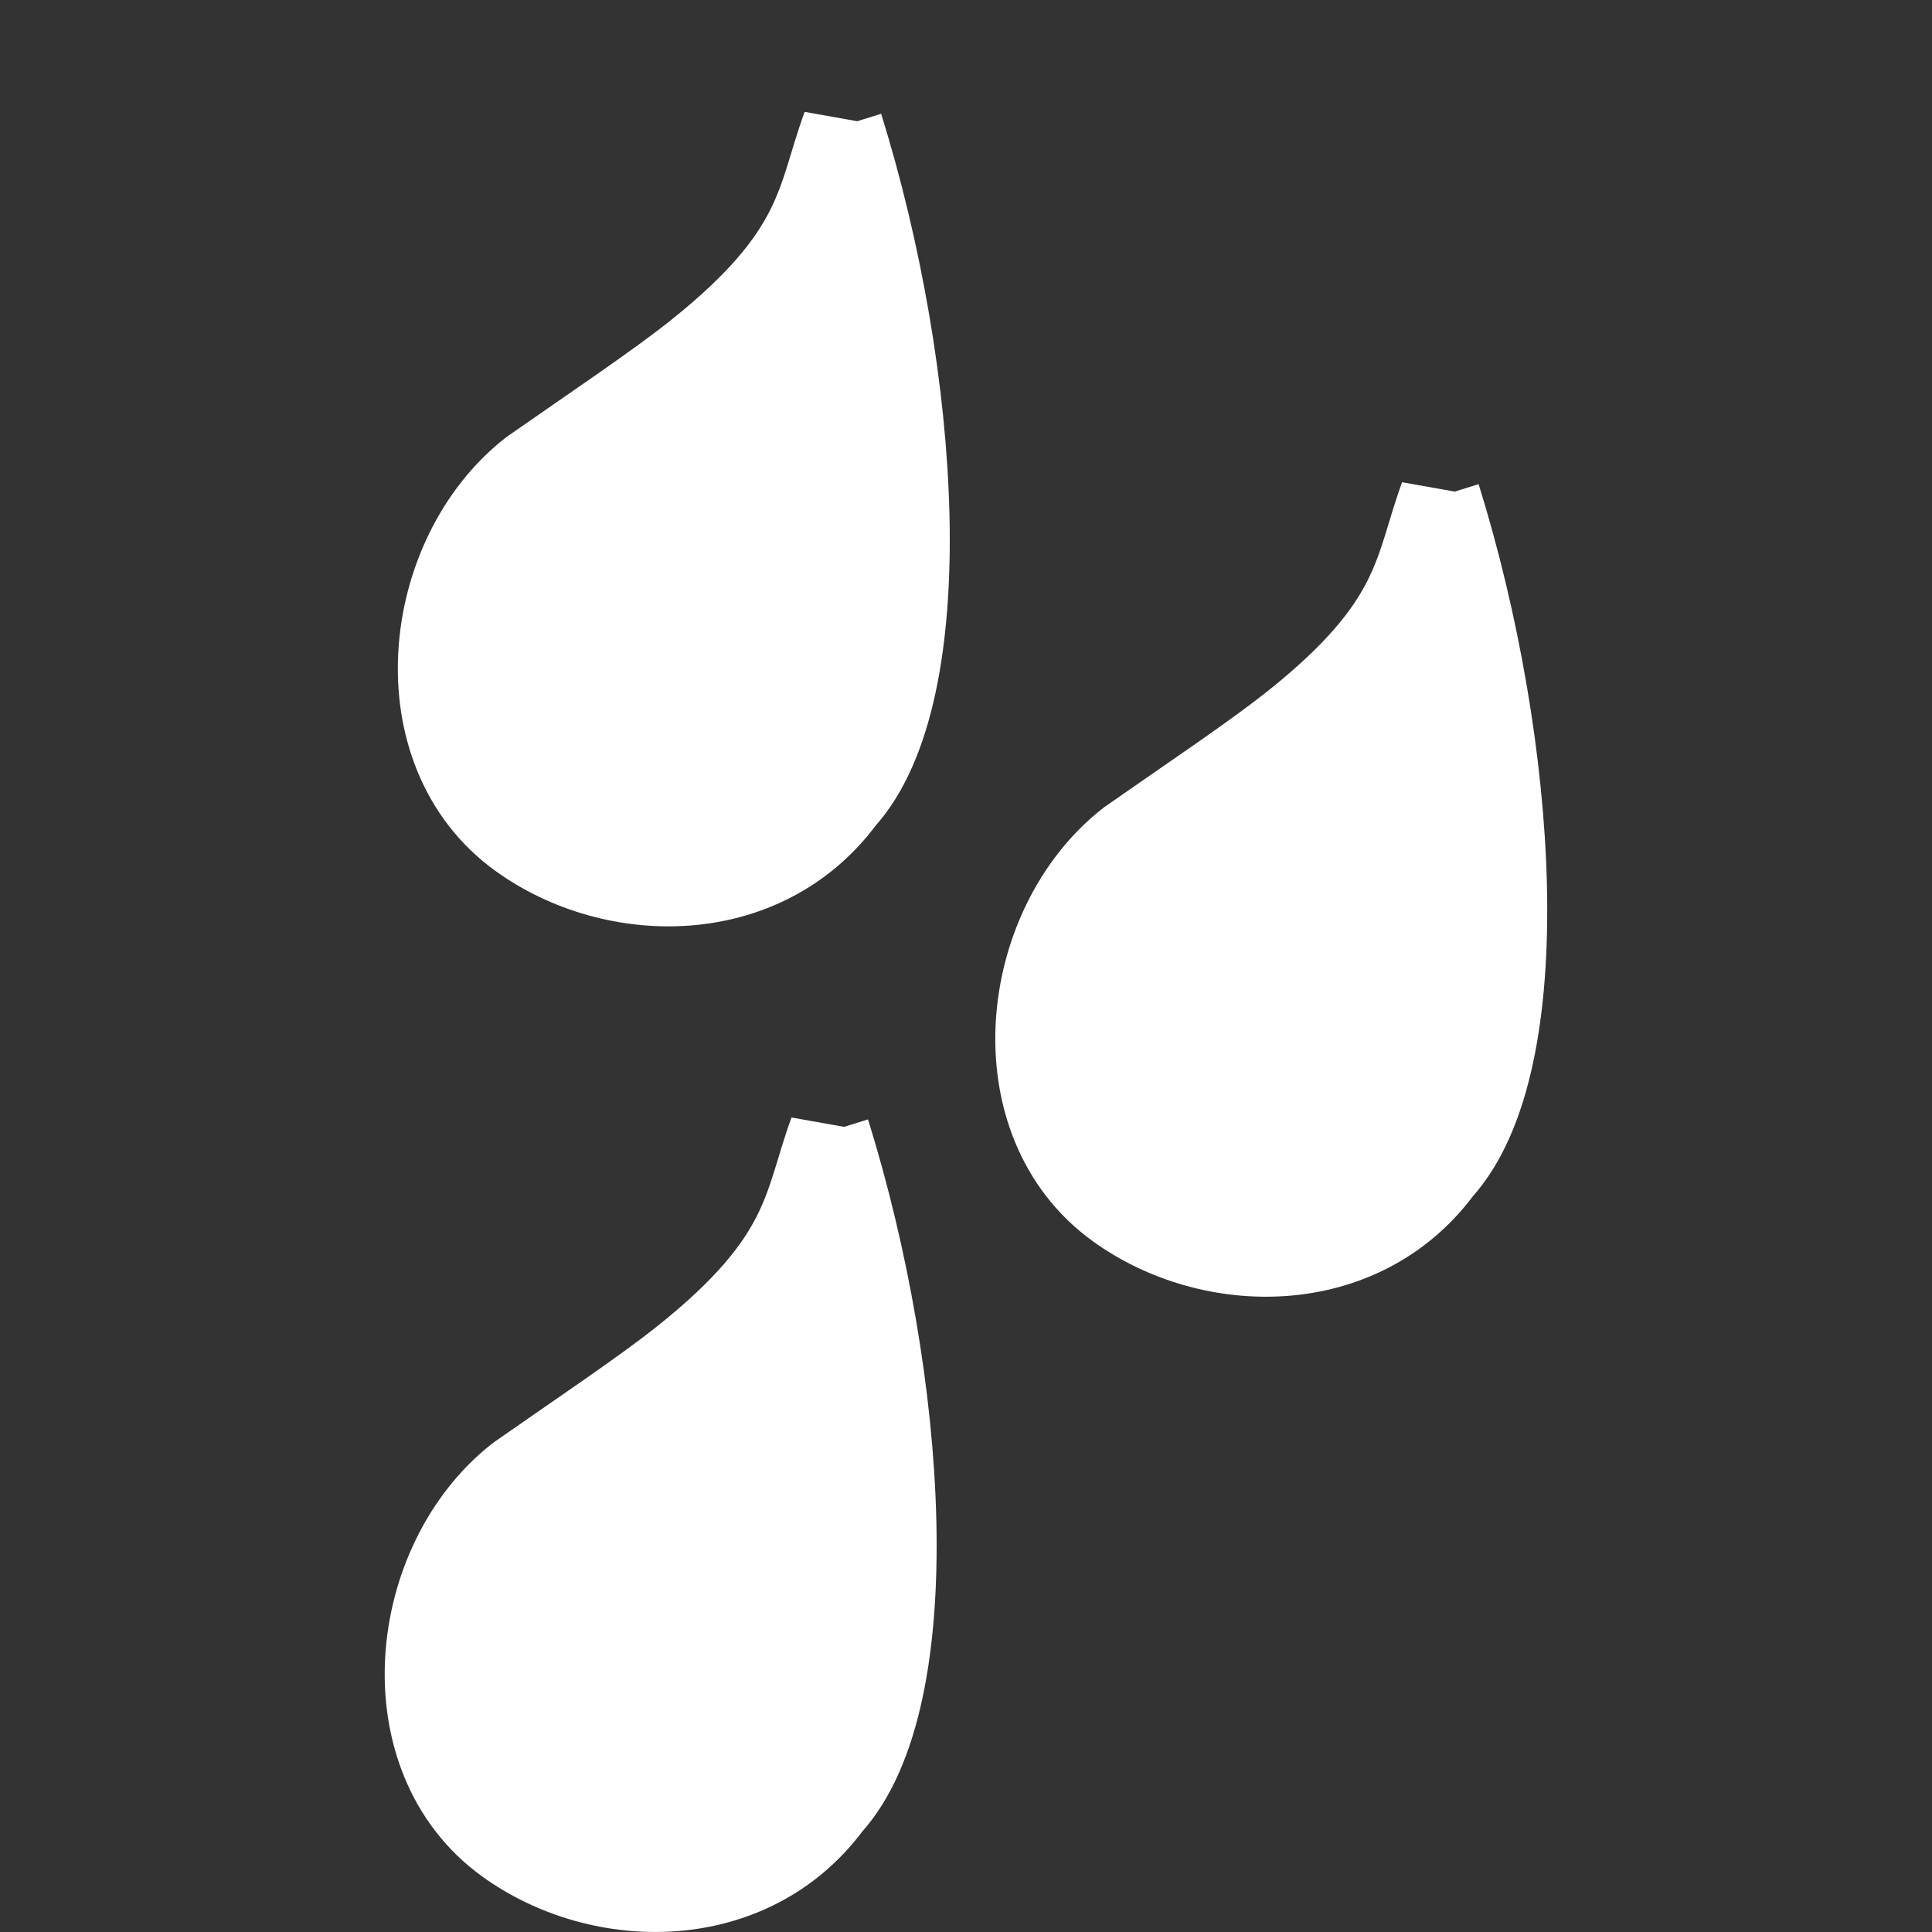 <?xml version="1.0" encoding="UTF-8" standalone="no"?>
<!-- Created with Inkscape (http://www.inkscape.org/) -->

<svg
   width="956.443mm"
   height="956.443mm"
   viewBox="0 0 956.443 956.443"
   version="1.1"
   id="svg5"
   xml:space="preserve"
   inkscape:export-filename="Precipitation.png"
   inkscape:export-xdpi="1"
   inkscape:export-ydpi="1"
   sodipodi:docname="Precipitation.svg"
   inkscape:version="1.3 (0e150ed6c4, 2023-07-21)"
   xmlns:inkscape="http://www.inkscape.org/namespaces/inkscape"
   xmlns:sodipodi="http://sodipodi.sourceforge.net/DTD/sodipodi-0.dtd"
   xmlns="http://www.w3.org/2000/svg"
   xmlns:svg="http://www.w3.org/2000/svg"><rect x="0" y="0" width="956.443" height="956.443" fill="#333333" stroke="none"/><sodipodi:namedview
     id="namedview7"
     pagecolor="#505050"
     bordercolor="#ffffff"
     borderopacity="1"
     inkscape:showpageshadow="0"
     inkscape:pageopacity="0"
     inkscape:pagecheckerboard="1"
     inkscape:deskcolor="#505050"
     inkscape:document-units="mm"
     showgrid="false"
     showguides="true"
     inkscape:zoom="0.088321515"
     inkscape:cx="-67.933617"
     inkscape:cy="1341.6889"
     inkscape:window-width="1920"
     inkscape:window-height="1017"
     inkscape:window-x="3832"
     inkscape:window-y="497"
     inkscape:window-maximized="1"
     inkscape:current-layer="layer1" /><defs
     id="defs2" /><g
     inkscape:label="Ebene 1"
     inkscape:groupmode="layer"
     id="layer1"
     transform="translate(276.441,393.292)"><g
       id="g1"
       transform="translate(190.454)"><path
         style="fill:#ffffff;stroke:#ffffff;stroke-width:40;stroke-linecap:round;stroke-miterlimit:5;stroke-dasharray:none;stop-color:#000000"
         d="m -56.278,166.82 c 38.568,123.781 48.99,280.616 0.808,333.865 -39.499,53.287 -114.012,52.728 -161.03,18.743 -59.117,-42.73 -48.753,-139.876 5.728,-182.443 31.78,-22.203 62.209,-42.51 82.025,-58.335 61.478,-49.098 59.248,-75.796 72.469,-111.83 z"
         id="path356"
         sodipodi:nodetypes="ccscsc"
         inkscape:transform-center-x="-2.0168812"
         inkscape:transform-center-y="-76.530479" /><path
         style="fill:#ffffff;stroke:#ffffff;stroke-width:40;stroke-linecap:round;stroke-miterlimit:5;stroke-dasharray:none;stop-color:#000000"
         d="m -49.778,-331.017 c 38.568,123.781 48.99,280.616 0.808,333.865 -39.499,53.287 -114.012,52.728 -161.03,18.743 -59.117,-42.73 -48.753,-139.876 5.728,-182.443 31.78,-22.203 62.209,-42.51 82.025,-58.335 61.478,-49.098 59.248,-75.796 72.469,-111.83 z"
         id="path1060"
         sodipodi:nodetypes="ccscsc"
         inkscape:transform-center-x="-2.0168812"
         inkscape:transform-center-y="-76.530479" /><path
         style="fill:#ffffff;stroke:#ffffff;stroke-width:40;stroke-linecap:round;stroke-miterlimit:5;stroke-dasharray:none;stop-color:#000000"
         d="m 245.997,-147.668 c 38.568,123.781 48.99,280.616 0.808,333.865 -39.499,53.287 -114.012,52.728 -161.03,18.743 -59.117,-42.73 -48.753,-139.876 5.728,-182.443 31.78,-22.203 62.209,-42.51 82.025,-58.335 61.478,-49.098 59.248,-75.796 72.469,-111.83 z"
         id="path1062"
         sodipodi:nodetypes="ccscsc"
         inkscape:transform-center-x="-2.0168812"
         inkscape:transform-center-y="-76.530479" /></g></g></svg>
